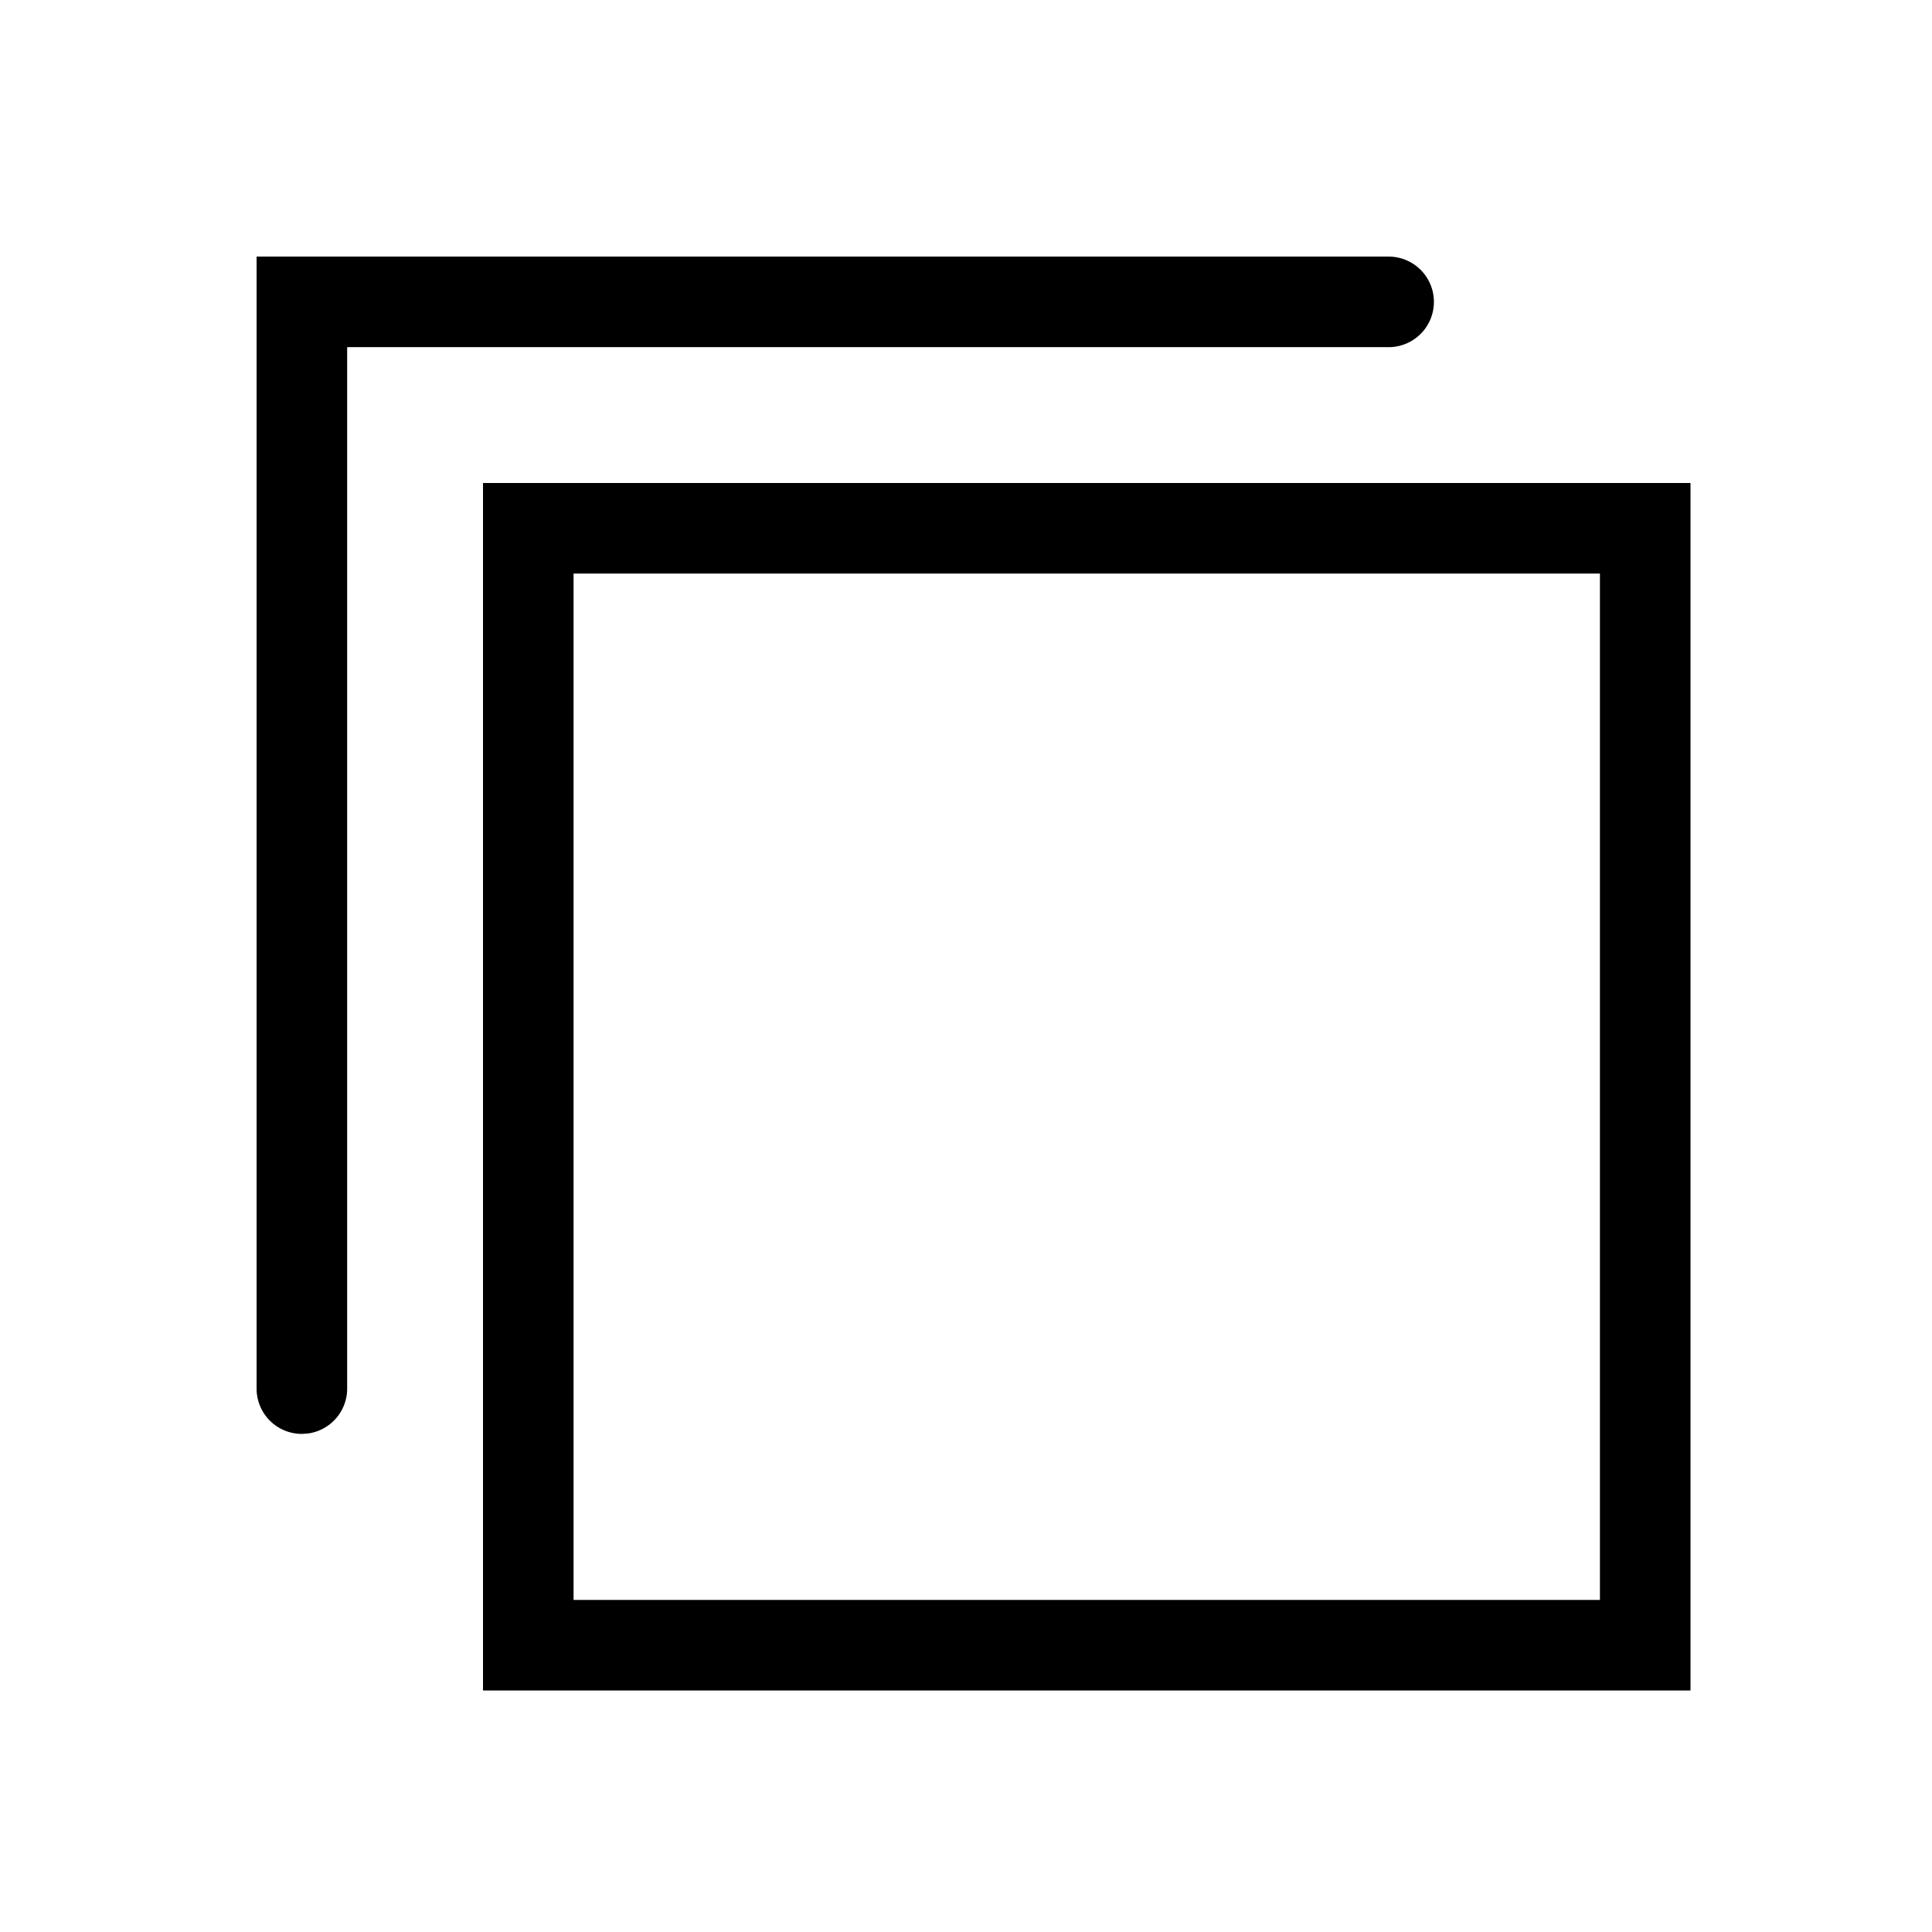<svg class="icon" style="width: 1em;height: 1em;vertical-align: middle;fill: currentColor;overflow: hidden;" viewBox="0 0 1024 1024" version="1.1" xmlns="http://www.w3.org/2000/svg"><path d="M1024 0v1024H0V0h1024z" fill="#C4C4C4" fill-opacity="0" /><path d="M896 256v640H256V256h640z m-48 48h-544v544h544v-544z" fill="#000000" /><path d="M136 136H736a24 24 0 1 1 0 48H184V736a24 24 0 0 1-20.736 23.776L160 760a24 24 0 0 1-24-24V136z" fill="#000000" /></svg>